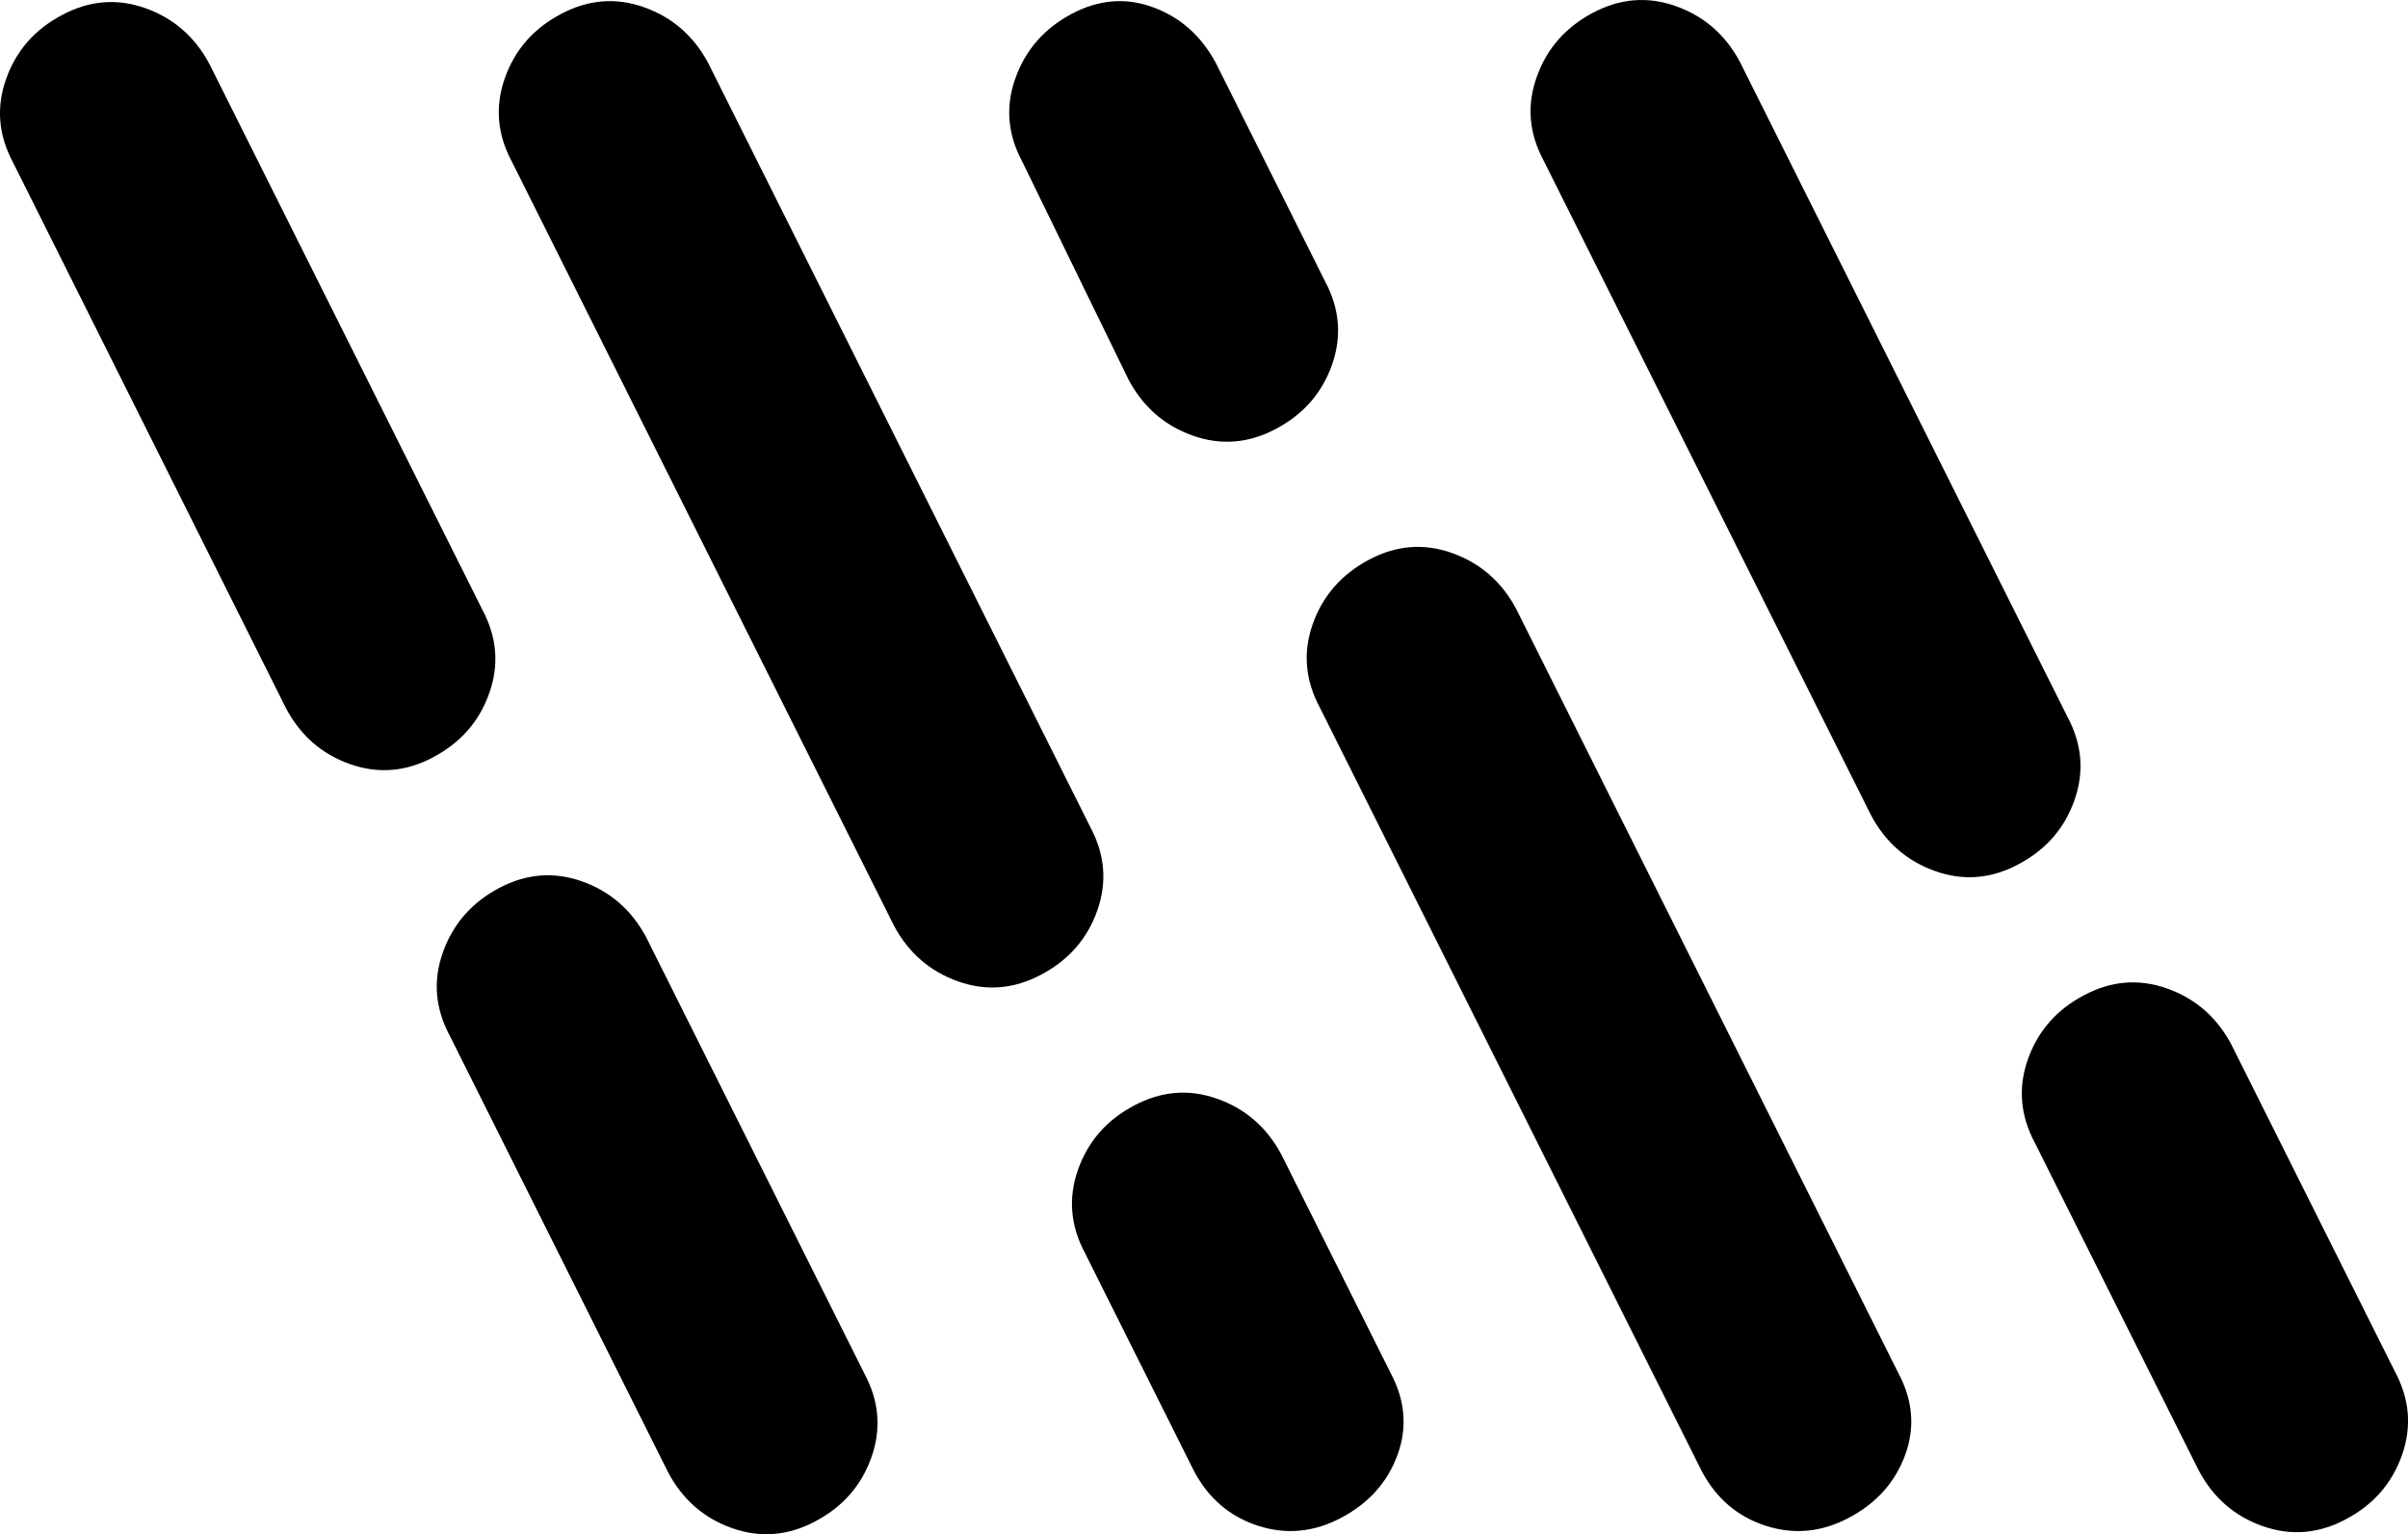 <?xml version="1.0" encoding="UTF-8"?>
<svg id="rain_only" xmlns="http://www.w3.org/2000/svg" viewBox="0 0 705.78 449.78">
    <g id="rain_only-trait_1">
        <path id="rain_only-trait_11" class="rain_only-trait" d="m127,221.99c-8,4.27-16.14,4.94-24.42,2.02-8.28-2.92-14.54-8.39-18.78-16.42L3.8,47.59C-.47,39.59-1.14,31.45,1.78,23.17,4.7,14.89,10.18,8.63,18.2,4.39,26.2.12,34.34-.54,42.61,2.4c8.28,2.94,14.54,8.41,18.78,16.38l80,160c4.27,8,4.94,16.14,2.02,24.42s-8.39,14.54-16.42,18.78h0Z"/>
        <path id="rain_only-trait_12" class="rain_only-trait" d="m239,445.99c-8,4.27-16.14,4.94-24.42,2.02-8.28-2.92-14.54-8.39-18.78-16.42l-64-128c-4.27-8-4.93-16.14-1.98-24.42s8.41-14.54,16.38-18.78c8-4.27,16.14-4.93,24.42-1.98,8.28,2.94,14.54,8.41,18.78,16.38l64,128c4.27,8,4.94,16.14,2.02,24.42s-8.39,14.54-16.42,18.78h0Z"/>
    </g>
    <g id="rain_only-trait_2">
        <path id="rain_only-trait_21" class="rain_only-trait" d="m305.19,285.72c-8,4.27-16.14,4.93-24.42,1.98s-14.54-8.41-18.78-16.38L149.99,47.32c-4.27-8-4.94-16.14-2.02-24.42,2.92-8.28,8.39-14.54,16.42-18.78,8-4.27,16.14-4.93,24.42-1.98s14.54,8.41,18.78,16.38l112,224c4.27,8,4.94,16.14,2.02,24.42s-8.39,14.54-16.42,18.78Z"/>
        <path id="rain_only-trait_22" class="rain_only-trait" d="m393.19,444.92c-8,4.27-16.14,5.07-24.42,2.4s-14.54-8-18.78-16l-32-64c-4.27-8-4.94-16.14-2.02-24.42s8.39-14.54,16.42-18.78c8-4.27,16.14-4.93,24.42-1.98,8.28,2.94,14.54,8.41,18.78,16.38l32,64c4.27,8,4.94,16,2.02,24s-8.39,14.13-16.42,18.4Z"/>
    </g>
    <g id="rain_only-trait_3">
        <path id="rain_only-trait_31" class="rain_only-trait" d="m373.99,125.72c-8,4.27-16.14,4.93-24.42,1.98-8.28-2.94-14.54-8.41-18.78-16.38l-31.2-64c-4.27-8-4.93-16.13-1.98-24.38,2.94-8.26,8.41-14.53,16.38-18.82,8-4.27,16-4.93,24-1.98,8,2.94,14.13,8.41,18.4,16.38l32,64c4.27,8,4.94,16.14,2.02,24.42s-8.39,14.54-16.42,18.78Z"/>
        <path id="rain_only-trait_32" class="rain_only-trait" d="m541.99,444.92c-8,4.27-16.14,5.07-24.42,2.4s-14.54-8-18.78-16l-112-224c-4.27-8-4.94-16.13-2.02-24.38,2.92-8.26,8.39-14.53,16.42-18.82,8-4.27,16.14-4.93,24.42-1.98s14.54,8.41,18.78,16.38l112,224c4.27,8,4.94,16,2.02,24-2.92,8-8.39,14.13-16.42,18.4Z"/>
    </g>
    <g id="rain_only-trait_4">
        <path id="rain_only-trait_41" class="rain_only-trait" d="m591.59,253.39c-8,4.27-16.14,4.93-24.42,1.98s-14.54-8.41-18.78-16.38l-96-192c-4.27-8-4.93-16.14-1.98-24.42,2.94-8.28,8.41-14.54,16.38-18.78,8-4.27,16.14-4.93,24.42-1.98,8.28,2.94,14.54,8.41,18.78,16.38l96,192c4.27,8,4.94,16.14,2.02,24.42s-8.39,14.54-16.42,18.78h0Z"/>
        <path id="rain_only-trait_42" class="rain_only-trait" d="m687.59,445.39c-8,4.27-16.14,4.94-24.42,2.02-8.28-2.92-14.54-8.39-18.78-16.42l-48-96c-4.27-8-4.94-16.14-2.02-24.42,2.92-8.28,8.39-14.54,16.42-18.78,8-4.27,16.14-4.93,24.42-1.98s14.54,8.41,18.78,16.38l48,96c4.27,8,4.94,16.14,2.02,24.42-2.92,8.28-8.39,14.54-16.42,18.78Z"/>
    </g>
</svg>